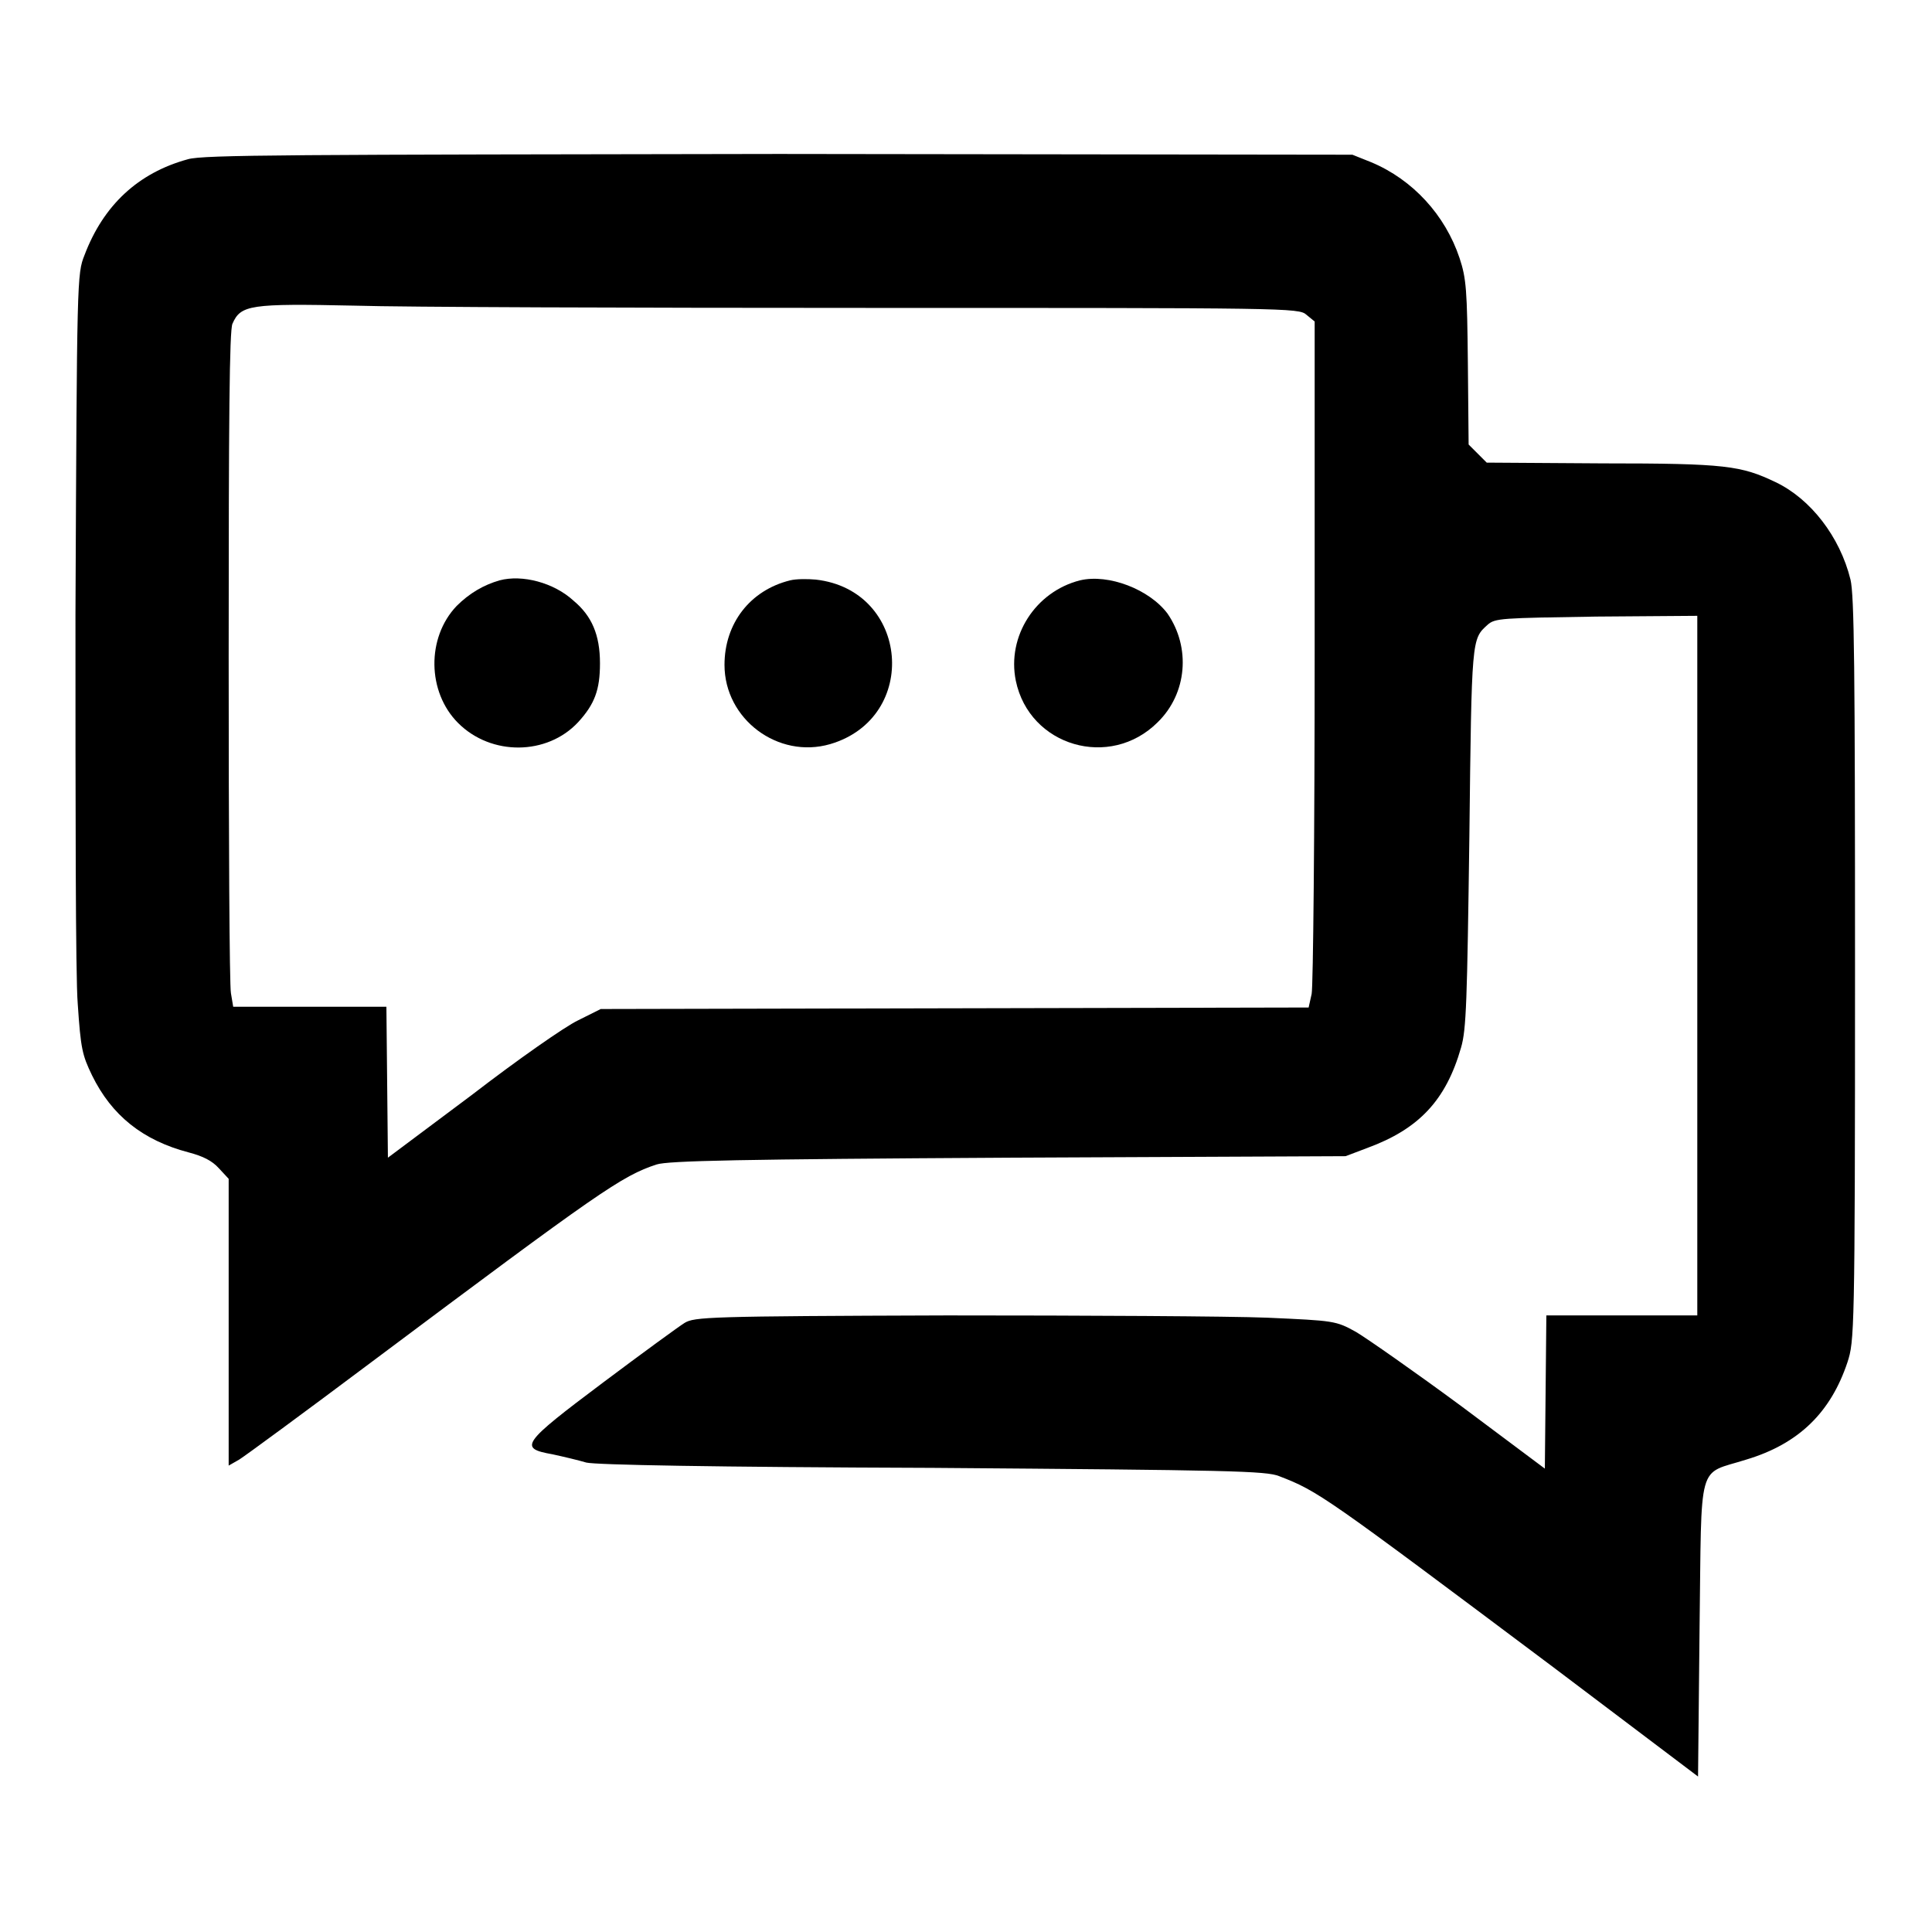 <?xml version="1.0" encoding="utf-8"?>
<!-- Svg Vector Icons : http://www.onlinewebfonts.com/icon -->
<!DOCTYPE svg PUBLIC "-//W3C//DTD SVG 1.1//EN" "http://www.w3.org/Graphics/SVG/1.1/DTD/svg11.dtd">
<svg version="1.1" xmlns="http://www.w3.org/2000/svg" xmlns:xlink="http://www.w3.org/1999/xlink" x="0px" y="0px" viewBox="0 0 256 256" enable-background="new 0 0 256 256" xml:space="preserve">
<g><g><g><path fill="#000000" d="M24.9,21.1c-6.6,1.8-11.2,6.1-13.7,12.7c-1,2.5-1,3-1.2,47.6c0,24.7,0,48,0.3,51.6c0.4,6,0.6,6.8,1.9,9.5c2.6,5.3,6.7,8.6,12.8,10.2c1.9,0.5,3.1,1.1,4,2.1l1.3,1.4v19v19l1.4-0.8c0.8-0.5,8.7-6.3,17.5-12.9c30.2-22.6,33.2-24.7,37.8-26.2c1.5-0.5,11.3-0.7,46.6-0.9l44.7-0.2l2.9-1.1c6.8-2.5,10.4-6.3,12.4-13.3c0.7-2.4,0.8-6.1,1.1-28c0.3-26.3,0.3-26.1,2.4-28c1-0.9,1.8-0.9,14.4-1.1l13.4-0.1v46.3v46.4h-10h-10l-0.1,10.2l-0.1,10.1l-11.1-8.3c-6.1-4.5-12.4-8.9-13.9-9.8c-2.7-1.5-2.9-1.5-11.8-1.9c-5-0.2-24.1-0.3-42.4-0.3c-31.7,0.1-33.5,0.2-34.8,1c-0.8,0.5-5.6,4-10.8,7.9c-10.8,8.1-11.2,8.7-6.7,9.5c1.4,0.3,3.5,0.8,4.5,1.1c1.3,0.3,16.4,0.6,45.9,0.7c39.3,0.3,44.2,0.4,45.9,1.1c5.2,2,6,2.6,36.3,25.3l19.2,14.5l0.2-19.6c0.3-22.7-0.4-20.3,6.2-22.4c7-2.1,11.2-6.3,13.4-12.9c0.9-2.8,1-3.6,1-52c0-40.1-0.1-49.6-0.6-51.7c-1.4-5.7-5.3-10.7-9.9-12.9c-4.6-2.2-6.6-2.5-22.9-2.5l-15.4-0.1l-1.2-1.2l-1.2-1.2l-0.1-10.8c-0.1-9.6-0.2-11.2-1.1-13.9c-1.9-5.7-6.2-10.4-11.7-12.7l-2.5-1l-76-0.1C38.8,20.5,26.9,20.5,24.9,21.1z M115.2,40.8c55.3,0,56.9,0,57.9,0.9l1.1,0.9v43.7c0,24-0.2,44.5-0.4,45.4l-0.4,1.8l-46.9,0.1l-46.9,0.1l-3,1.5c-1.7,0.8-8,5.2-14.1,9.9l-11.1,8.3l-0.1-10l-0.1-10H41H30.9l-0.3-1.8c-0.2-1-0.3-21-0.3-44.6c0-31.6,0.1-43.2,0.5-44.1c1.1-2.5,2.3-2.7,16.2-2.4C53.3,40.7,83.9,40.8,115.2,40.8z"/><path fill="#000000" d="M66.2,76.9c-2.1,0.6-4,1.7-5.7,3.4c-4,4.2-3.9,11.4,0.2,15.5c4.4,4.4,11.8,4.3,15.9-0.1c2.2-2.4,2.9-4.3,2.9-7.8c0-3.8-1.1-6.3-3.5-8.3C73.4,77.2,69.2,76.1,66.2,76.9z"/><path fill="#000000" d="M104.7,76.9c-5.3,1.3-8.7,5.7-8.7,11.2c0,7.2,7.1,12.5,14,10.5c11.9-3.5,10.5-20.4-1.9-21.8C107,76.7,105.5,76.7,104.7,76.9z"/><path fill="#000000" d="M143.1,76.9c-5.9,1.5-9.7,7.4-8.5,13.3c1.8,8.7,12.5,11.8,18.8,5.5c3.9-3.8,4.4-9.9,1.3-14.4C152.3,78.1,146.9,76,143.1,76.9z"/></g></g></g>
</svg>